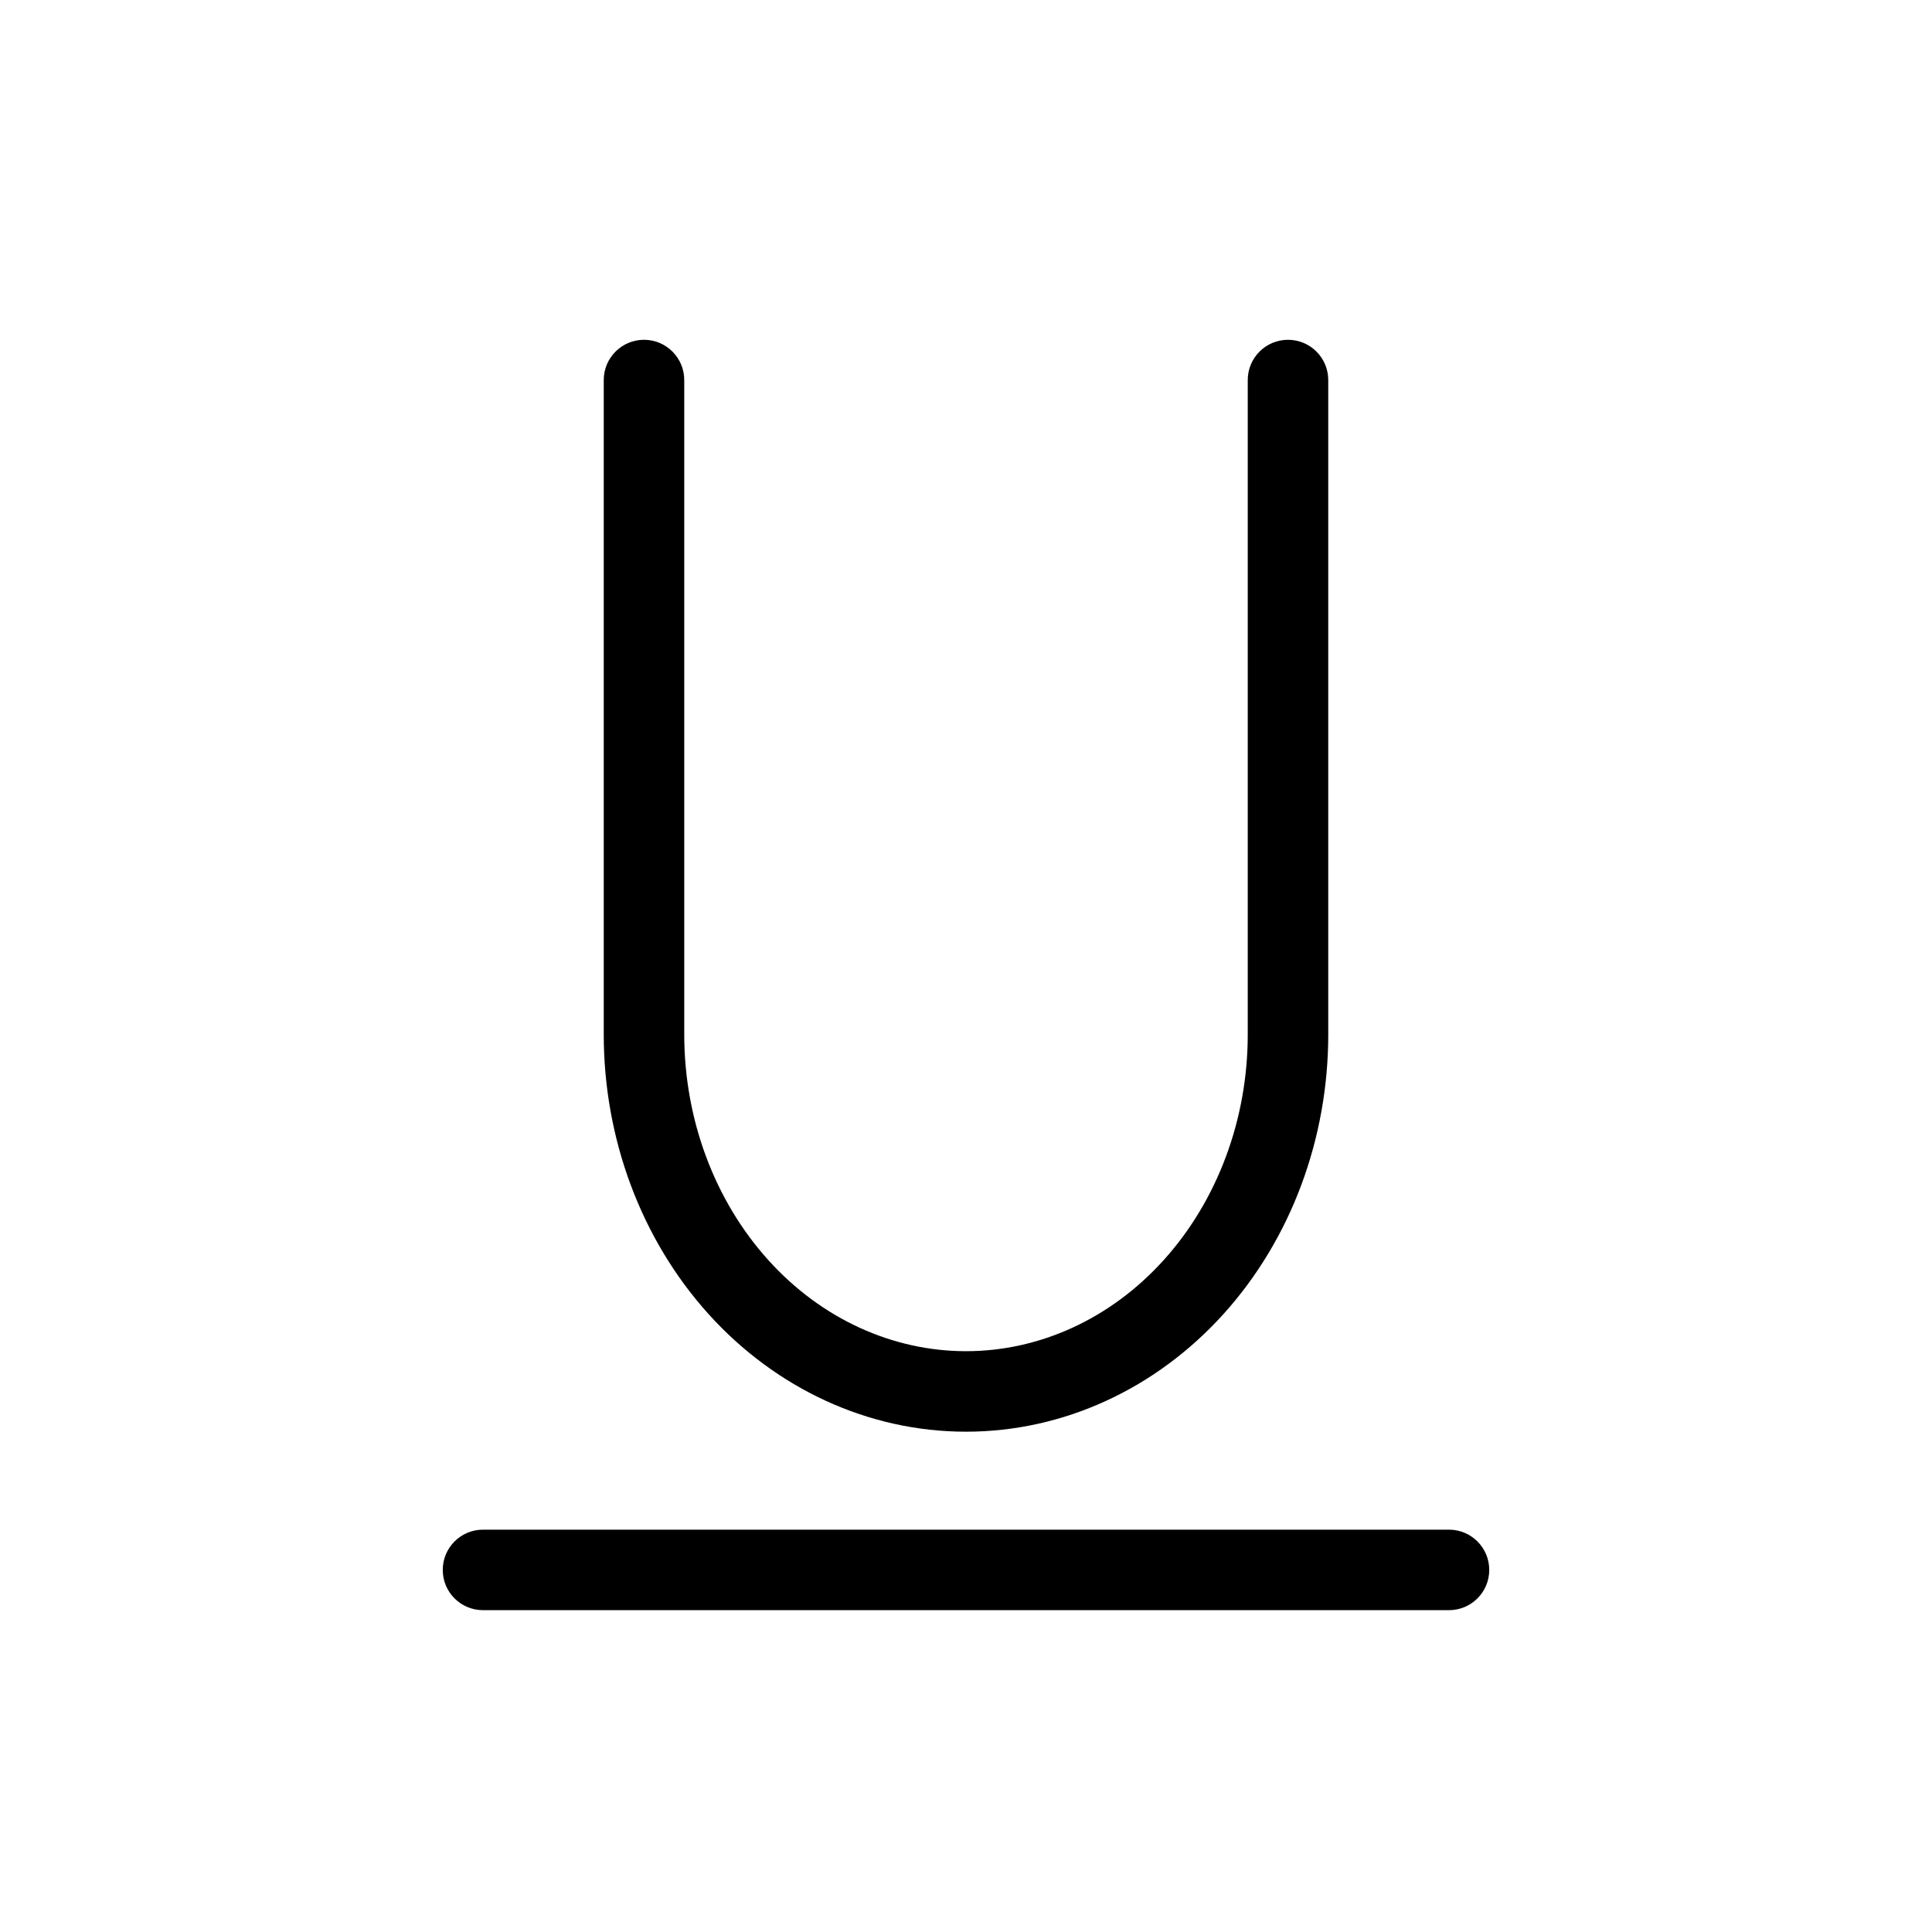 <svg width="24" height="24" viewBox="0 0 24 24" fill="none" xmlns="http://www.w3.org/2000/svg">
<path fill-rule="evenodd" clip-rule="evenodd" d="M8.5 4.721C8.5 4.445 8.276 4.221 8 4.221C7.724 4.221 7.5 4.445 7.5 4.721V12.851C7.5 14.144 7.963 15.393 8.8 16.322C9.639 17.252 10.789 17.785 12 17.785C13.211 17.785 14.361 17.252 15.2 16.322C16.038 15.393 16.5 14.144 16.5 12.851V4.721C16.5 4.445 16.276 4.221 16 4.221C15.724 4.221 15.5 4.445 15.5 4.721V12.851C15.5 13.91 15.12 14.917 14.457 15.652C13.796 16.385 12.911 16.785 12 16.785C11.09 16.785 10.204 16.385 9.543 15.652C8.88 14.917 8.5 13.91 8.5 12.851V4.721ZM6 19.002C5.724 19.002 5.5 19.226 5.5 19.502C5.5 19.779 5.724 20.002 6 20.002H18C18.276 20.002 18.5 19.779 18.5 19.502C18.5 19.226 18.276 19.002 18 19.002H6Z" fill="black"/>
</svg>
